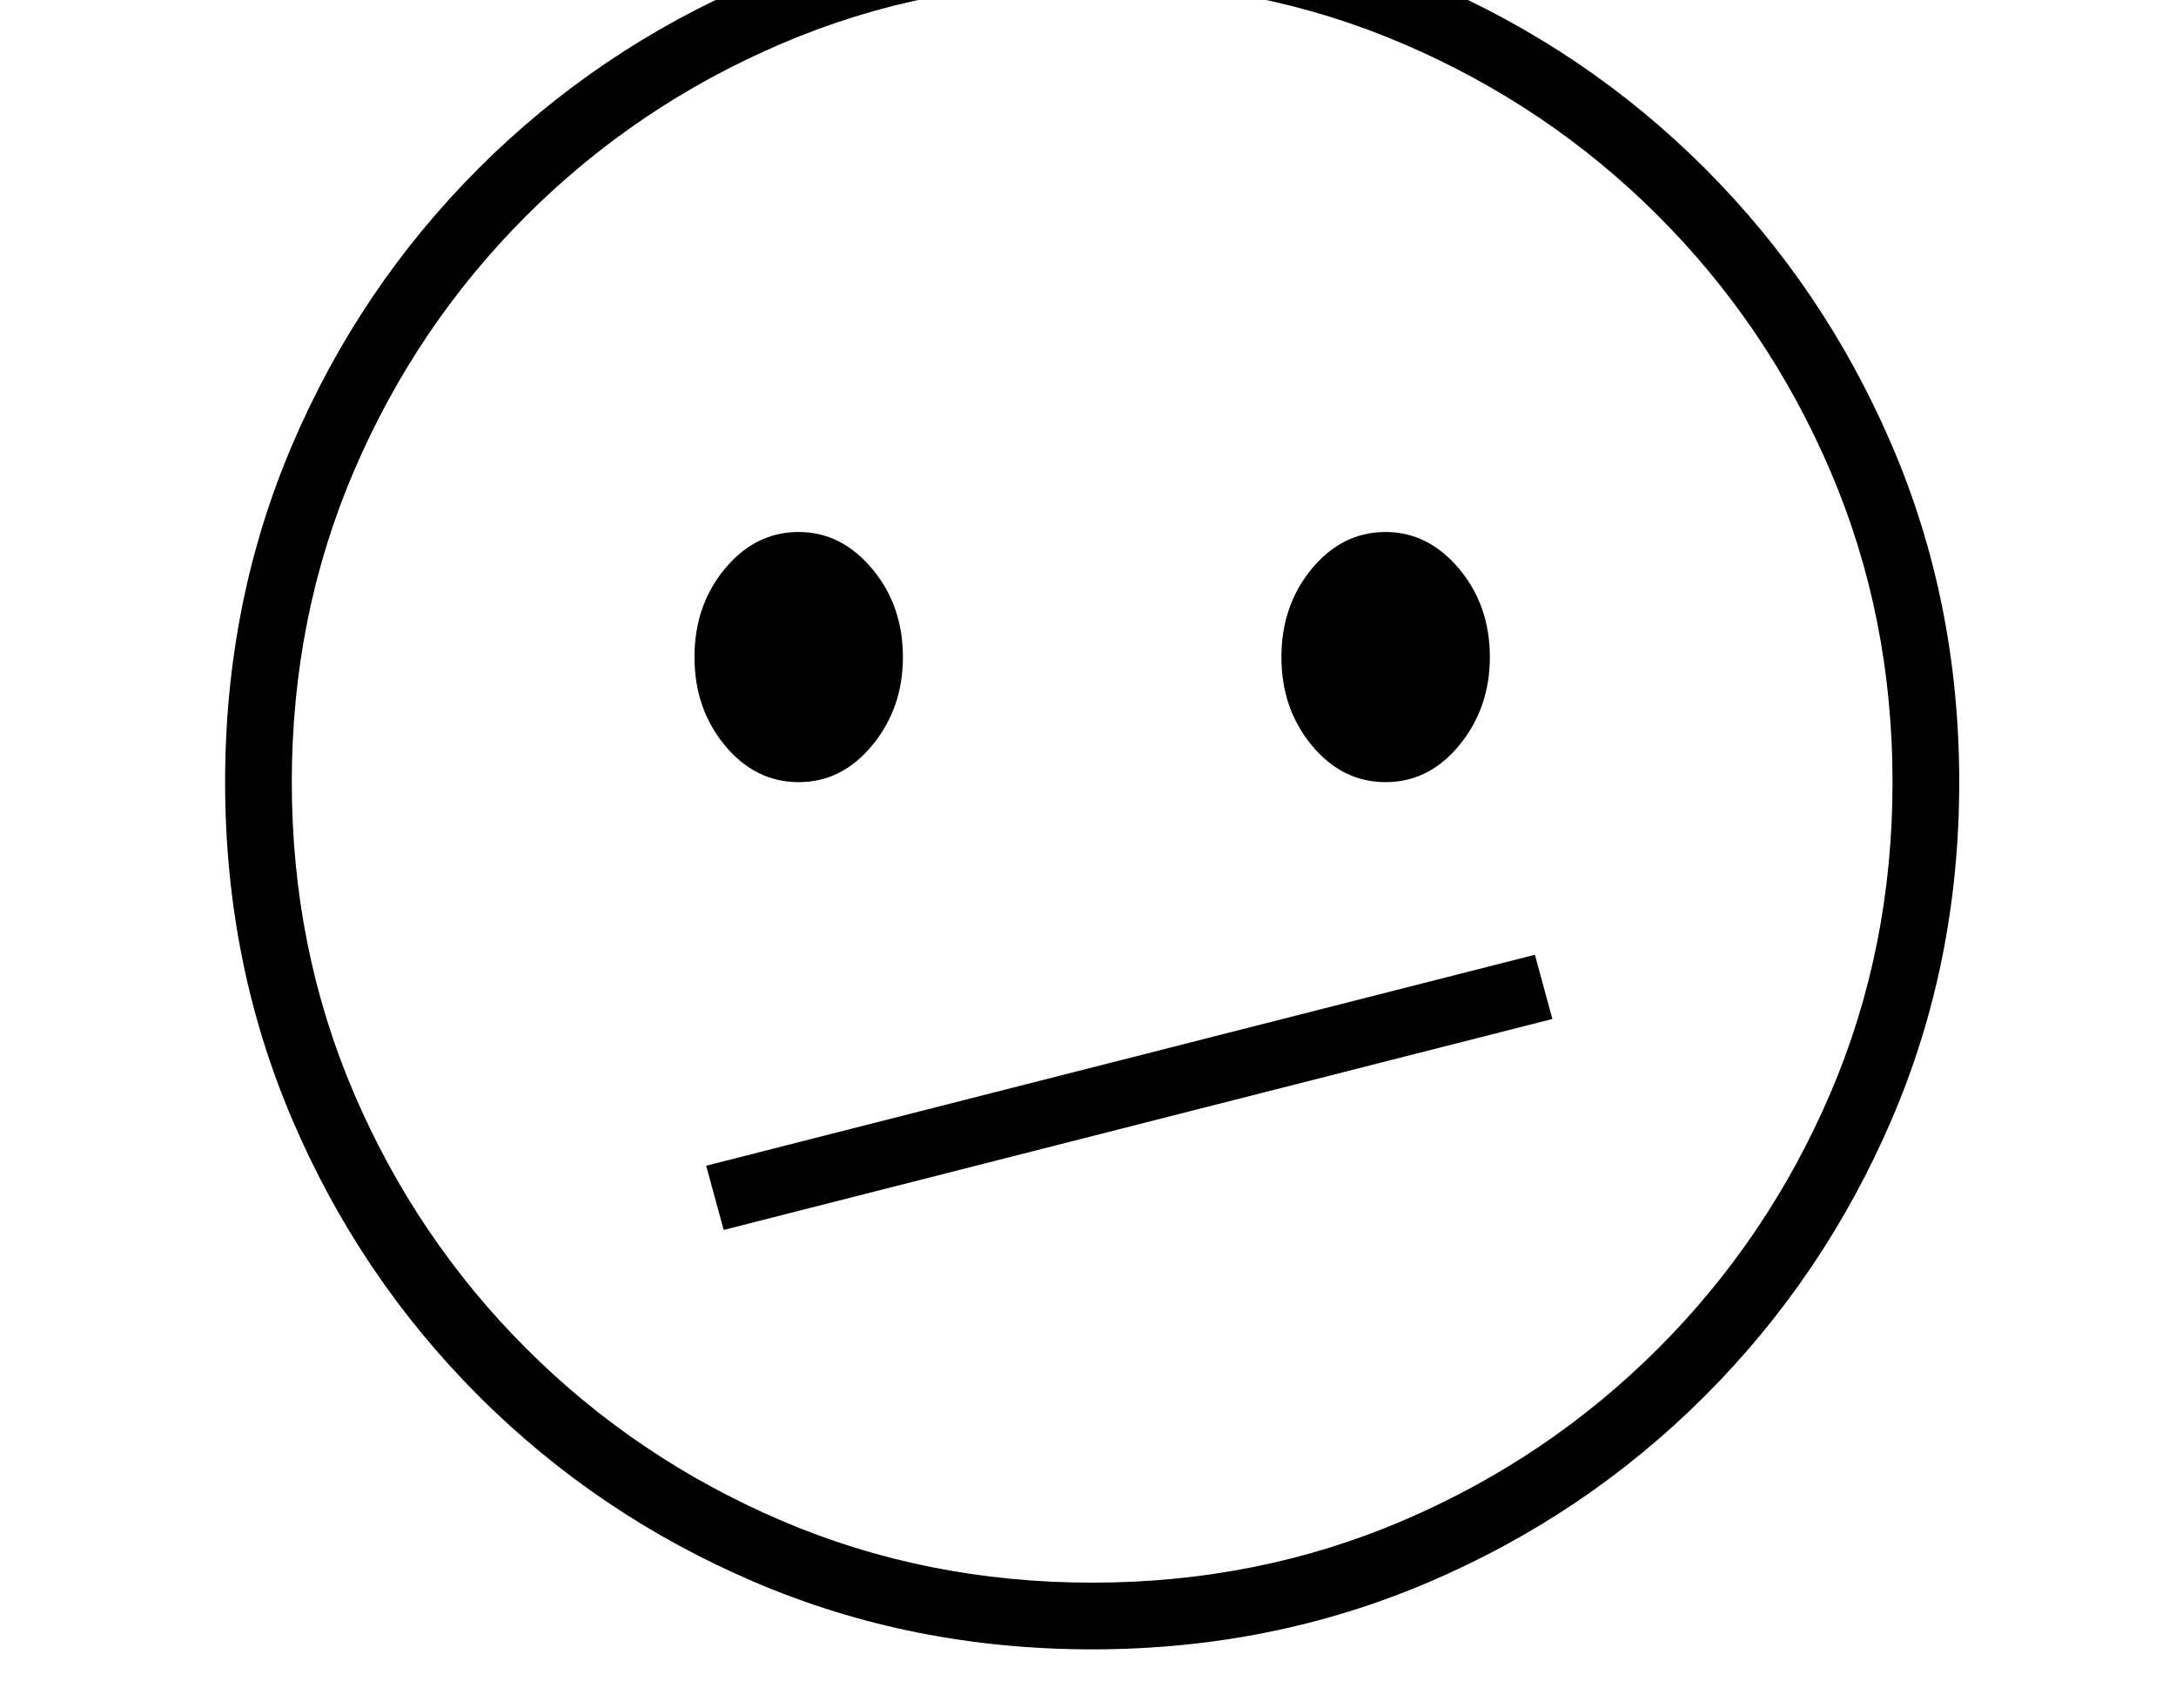 <svg xmlns="http://www.w3.org/2000/svg" viewBox="-10 0 2610 2048"><path d="M1300 1978q-216 0-404.5-80.5T564 1674t-223.5-331.5T260 938t80.5-404.5T564 202 895.5-21.5 1300-102q215 0 403.5 80.5T2035 202t224 331.5 81 404.5-81 404.5-224 331.5-331.5 223.5T1300 1978zm-442-503-21-77 994-253 21 77zm90-537q-52 0-88.5-44T823 788t36.5-106 88.5-44q51 0 88 44t37 106q0 61-36.5 105.5T948 938zm352 960q199 0 373-74.5t306-206.5 206.5-306 74.5-373-74.5-373T1979 259 1673 52.5 1300-22 927 52.5 621 259 414.5 565 340 938t74.5 373T621 1617t306 206.5 373 74.5zm352-960q-52 0-88.5-44T1527 788t36.5-106 88.5-44q51 0 88 44t37 106q0 61-36.5 105.5T1652 938z"/></svg>